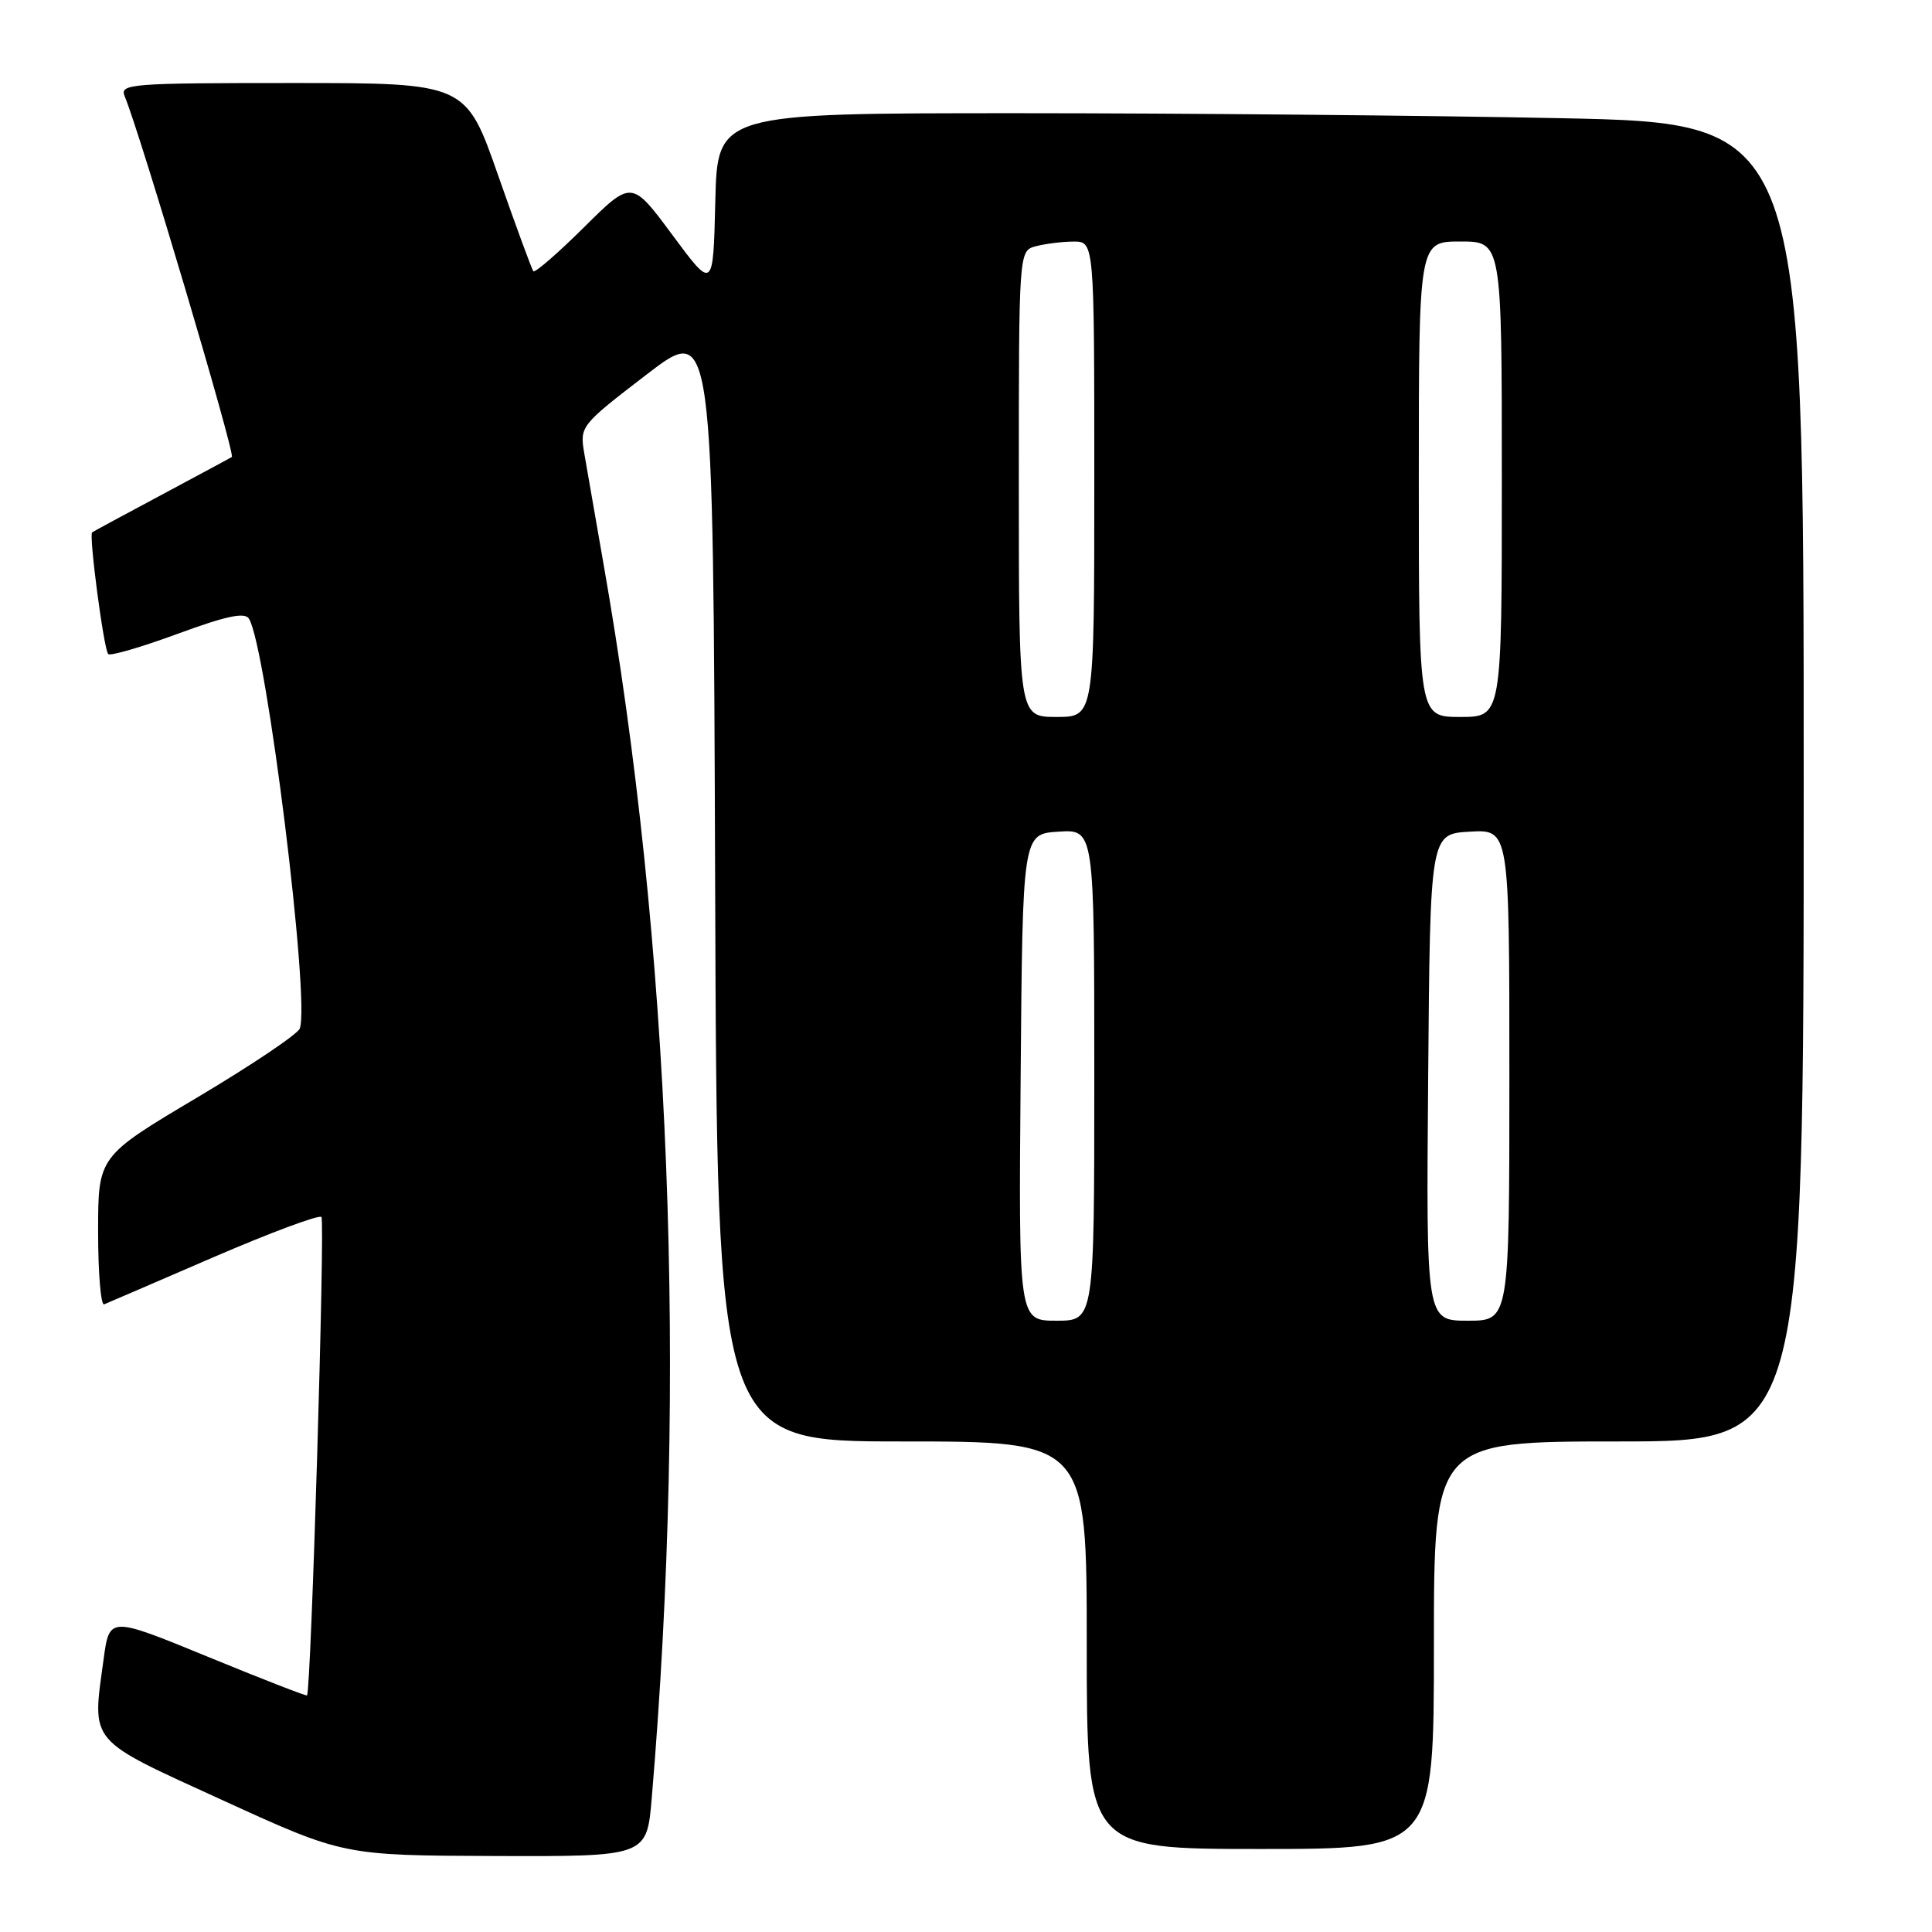 <?xml version="1.0" encoding="UTF-8" standalone="no"?>
<!DOCTYPE svg PUBLIC "-//W3C//DTD SVG 1.1//EN" "http://www.w3.org/Graphics/SVG/1.1/DTD/svg11.dtd" >
<svg xmlns="http://www.w3.org/2000/svg" xmlns:xlink="http://www.w3.org/1999/xlink" version="1.1" viewBox="0 0 256 256">
 <g >
 <path fill="currentColor"
d=" M 86.36 238.25 C 91.09 182.34 88.84 125.06 79.93 74.50 C 78.87 68.45 77.73 61.91 77.40 59.96 C 76.82 56.49 76.97 56.31 85.66 49.64 C 94.50 42.84 94.50 42.84 94.76 116.92 C 95.01 191.00 95.01 191.00 119.51 191.00 C 144.00 191.00 144.00 191.00 144.00 218.00 C 144.00 245.00 144.00 245.00 167.00 245.00 C 190.00 245.00 190.00 245.00 190.00 218.00 C 190.00 191.00 190.00 191.00 214.50 191.00 C 239.00 191.00 239.00 191.00 239.00 103.66 C 239.00 16.32 239.00 16.32 206.75 15.66 C 189.01 15.30 156.63 15.00 134.78 15.00 C 95.06 15.00 95.06 15.00 94.78 26.71 C 94.50 38.43 94.50 38.43 89.10 31.14 C 83.70 23.85 83.70 23.85 77.38 30.12 C 73.90 33.57 70.88 36.19 70.67 35.94 C 70.47 35.70 68.37 29.99 66.01 23.25 C 61.73 11.00 61.73 11.00 38.76 11.00 C 17.27 11.00 15.83 11.11 16.52 12.75 C 18.58 17.68 31.21 60.21 30.72 60.55 C 30.60 60.64 26.45 62.87 21.50 65.52 C 16.55 68.16 12.37 70.42 12.21 70.54 C 11.75 70.87 13.76 86.10 14.34 86.67 C 14.62 86.95 18.77 85.74 23.55 83.98 C 29.97 81.62 32.44 81.09 32.99 81.98 C 35.31 85.74 41.12 132.63 39.72 136.29 C 39.43 137.04 33.30 141.16 26.10 145.44 C 13.00 153.23 13.00 153.23 13.00 163.20 C 13.00 168.68 13.36 173.02 13.80 172.83 C 14.24 172.65 20.77 169.84 28.30 166.58 C 35.84 163.33 42.27 160.93 42.59 161.26 C 43.09 161.76 41.22 224.12 40.68 224.65 C 40.58 224.76 34.64 222.45 27.49 219.51 C 14.50 214.18 14.50 214.18 13.73 219.84 C 12.19 231.13 11.50 230.31 29.50 238.54 C 45.50 245.86 45.50 245.86 65.60 245.93 C 85.71 246.00 85.71 246.00 86.36 238.25 Z  M 135.24 142.75 C 135.50 110.50 135.50 110.50 140.25 110.20 C 145.00 109.89 145.00 109.89 145.00 142.45 C 145.00 175.00 145.00 175.00 139.99 175.00 C 134.97 175.00 134.97 175.00 135.24 142.75 Z  M 189.24 142.75 C 189.50 110.50 189.50 110.50 194.75 110.20 C 200.00 109.90 200.00 109.90 200.00 142.45 C 200.00 175.00 200.00 175.00 194.49 175.00 C 188.97 175.00 188.97 175.00 189.24 142.75 Z  M 135.00 64.12 C 135.00 33.23 135.00 33.23 137.25 32.63 C 138.49 32.30 140.74 32.02 142.25 32.01 C 145.00 32.00 145.00 32.00 145.00 63.50 C 145.00 95.00 145.00 95.00 140.00 95.00 C 135.00 95.00 135.00 95.00 135.00 64.12 Z  M 188.00 63.50 C 188.00 32.00 188.00 32.00 193.50 32.00 C 199.00 32.00 199.00 32.00 199.00 63.50 C 199.00 95.00 199.00 95.00 193.50 95.00 C 188.00 95.00 188.00 95.00 188.00 63.50 Z "/>
</g>
</svg>